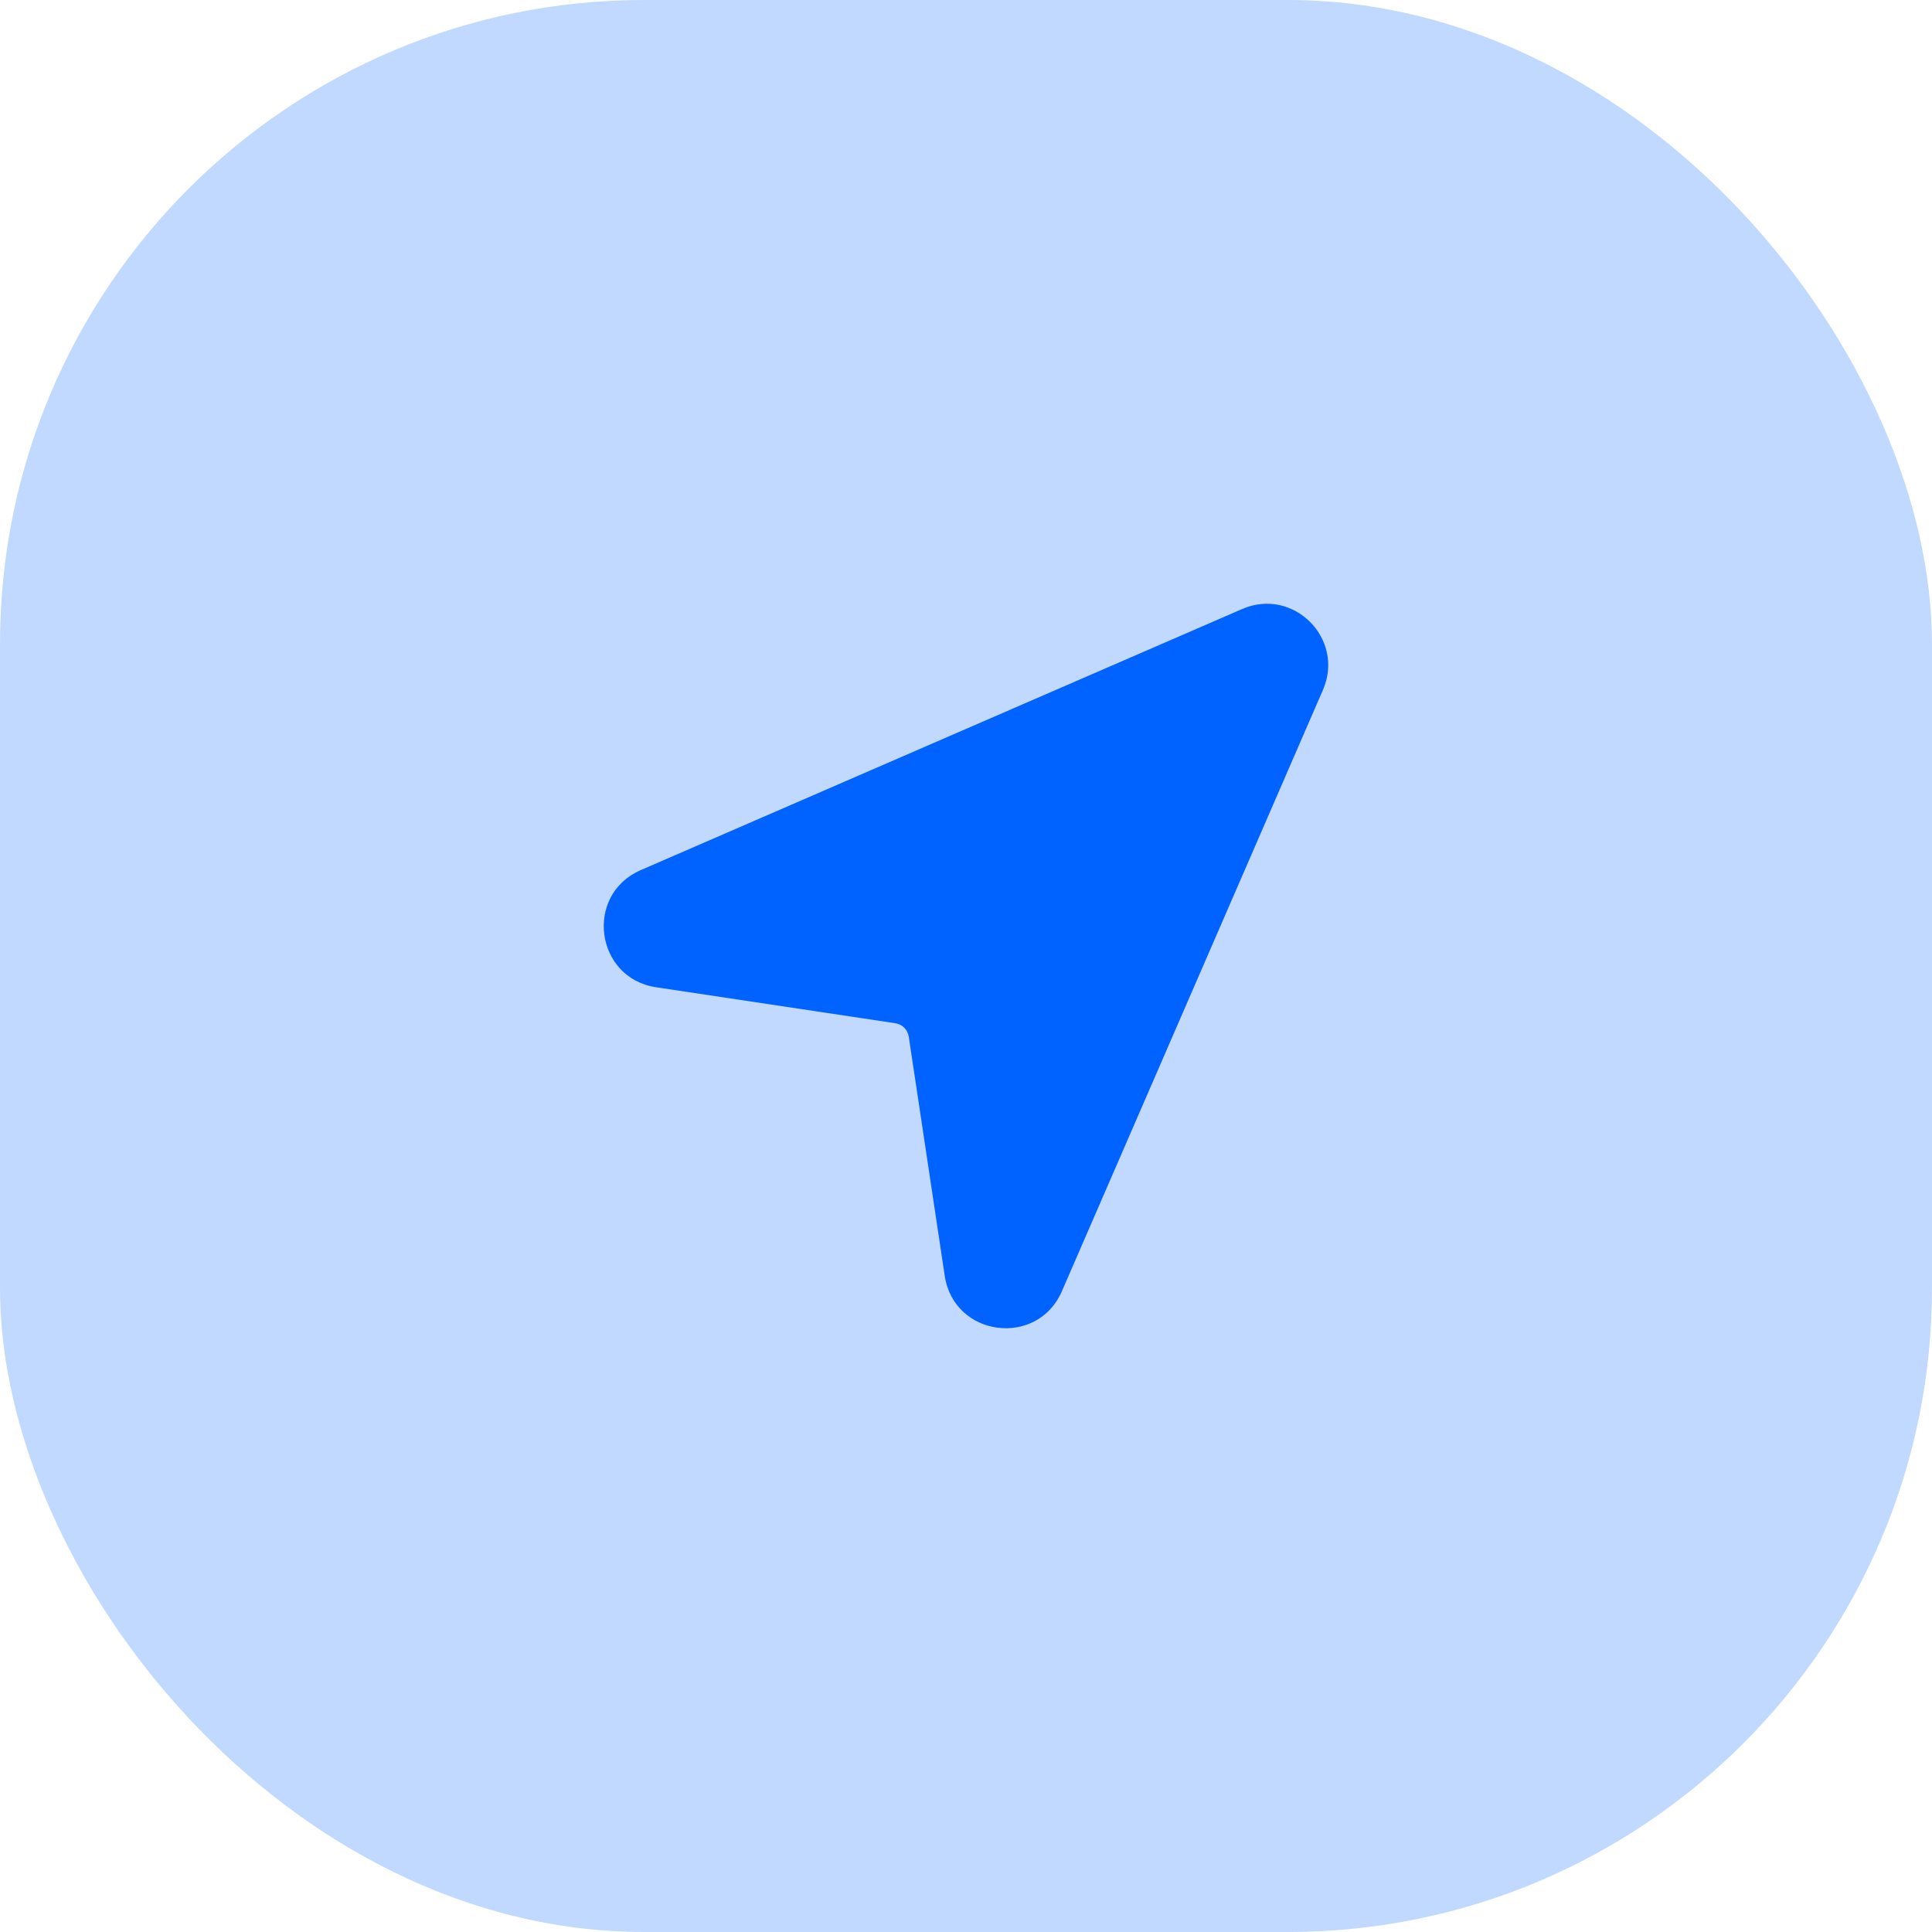 <svg width="48" height="48" viewBox="0 0 48 48" fill="none" xmlns="http://www.w3.org/2000/svg">
<rect width="48" height="48" rx="16" fill="#0062FF" fill-opacity="0.24"/>
<path fill-rule="evenodd" clip-rule="evenodd" d="M30.861 15.131C32.131 14.579 33.42 15.869 32.869 17.139L26.382 32.081C25.771 33.487 23.701 33.216 23.472 31.7L22.578 25.755C22.552 25.583 22.417 25.448 22.245 25.422L16.3 24.528C14.784 24.299 14.513 22.229 15.919 21.618L30.861 15.131Z" fill="#0062FF"/>
</svg>
